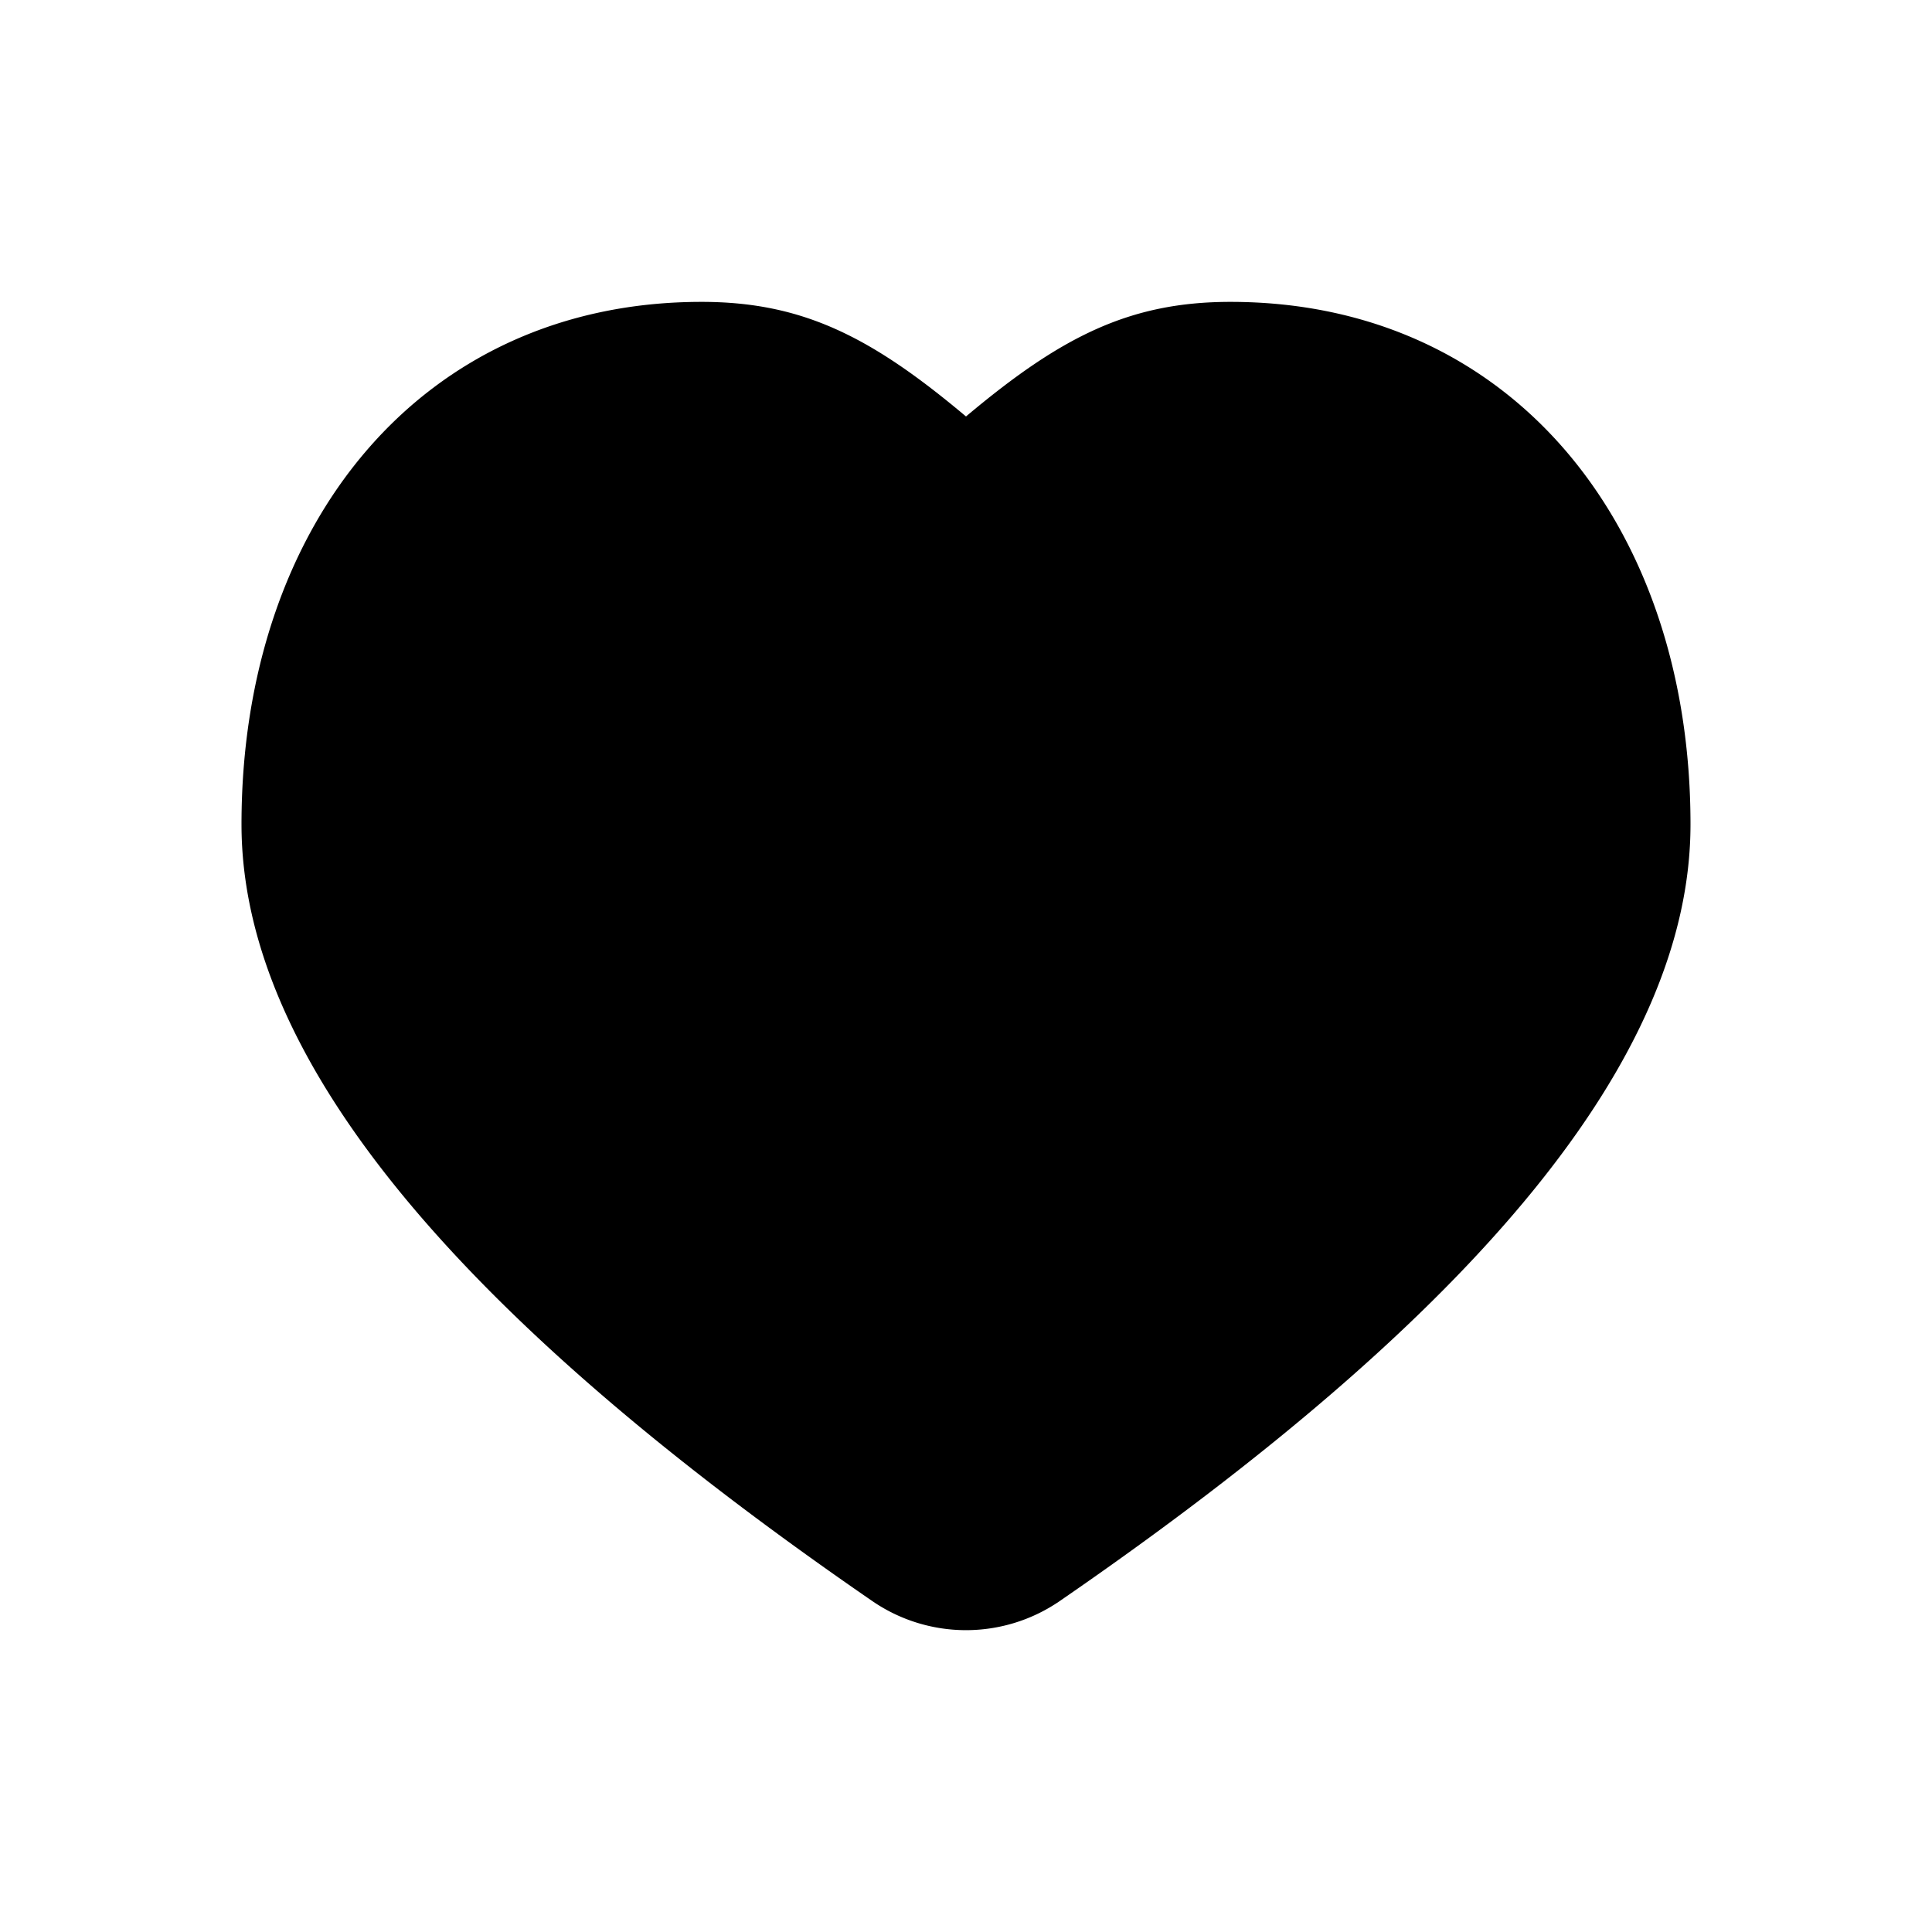 <?xml version="1.0" standalone="no"?><!DOCTYPE svg PUBLIC "-//W3C//DTD SVG 1.1//EN" "http://www.w3.org/Graphics/SVG/1.1/DTD/svg11.dtd"><svg t="1647403926188" class="icon" viewBox="0 0 1024 1024" version="1.1" xmlns="http://www.w3.org/2000/svg" p-id="20334" xmlns:xlink="http://www.w3.org/1999/xlink" width="16" height="16"><defs><style type="text/css"></style></defs><path d="M652.16 160C800.832 160 896 278.08 896 436.928c0 123.328-112.64 259.136-334.4 411.712a87.68 87.68 0 0 1-99.2 0C240.64 696.064 128 560.256 128 436.928 128 278.08 223.232 160 371.84 160c53.632 0 89.984 18.56 140.16 60.736 50.176-42.176 86.528-60.736 140.16-60.736z" p-id="20335"></path></svg>